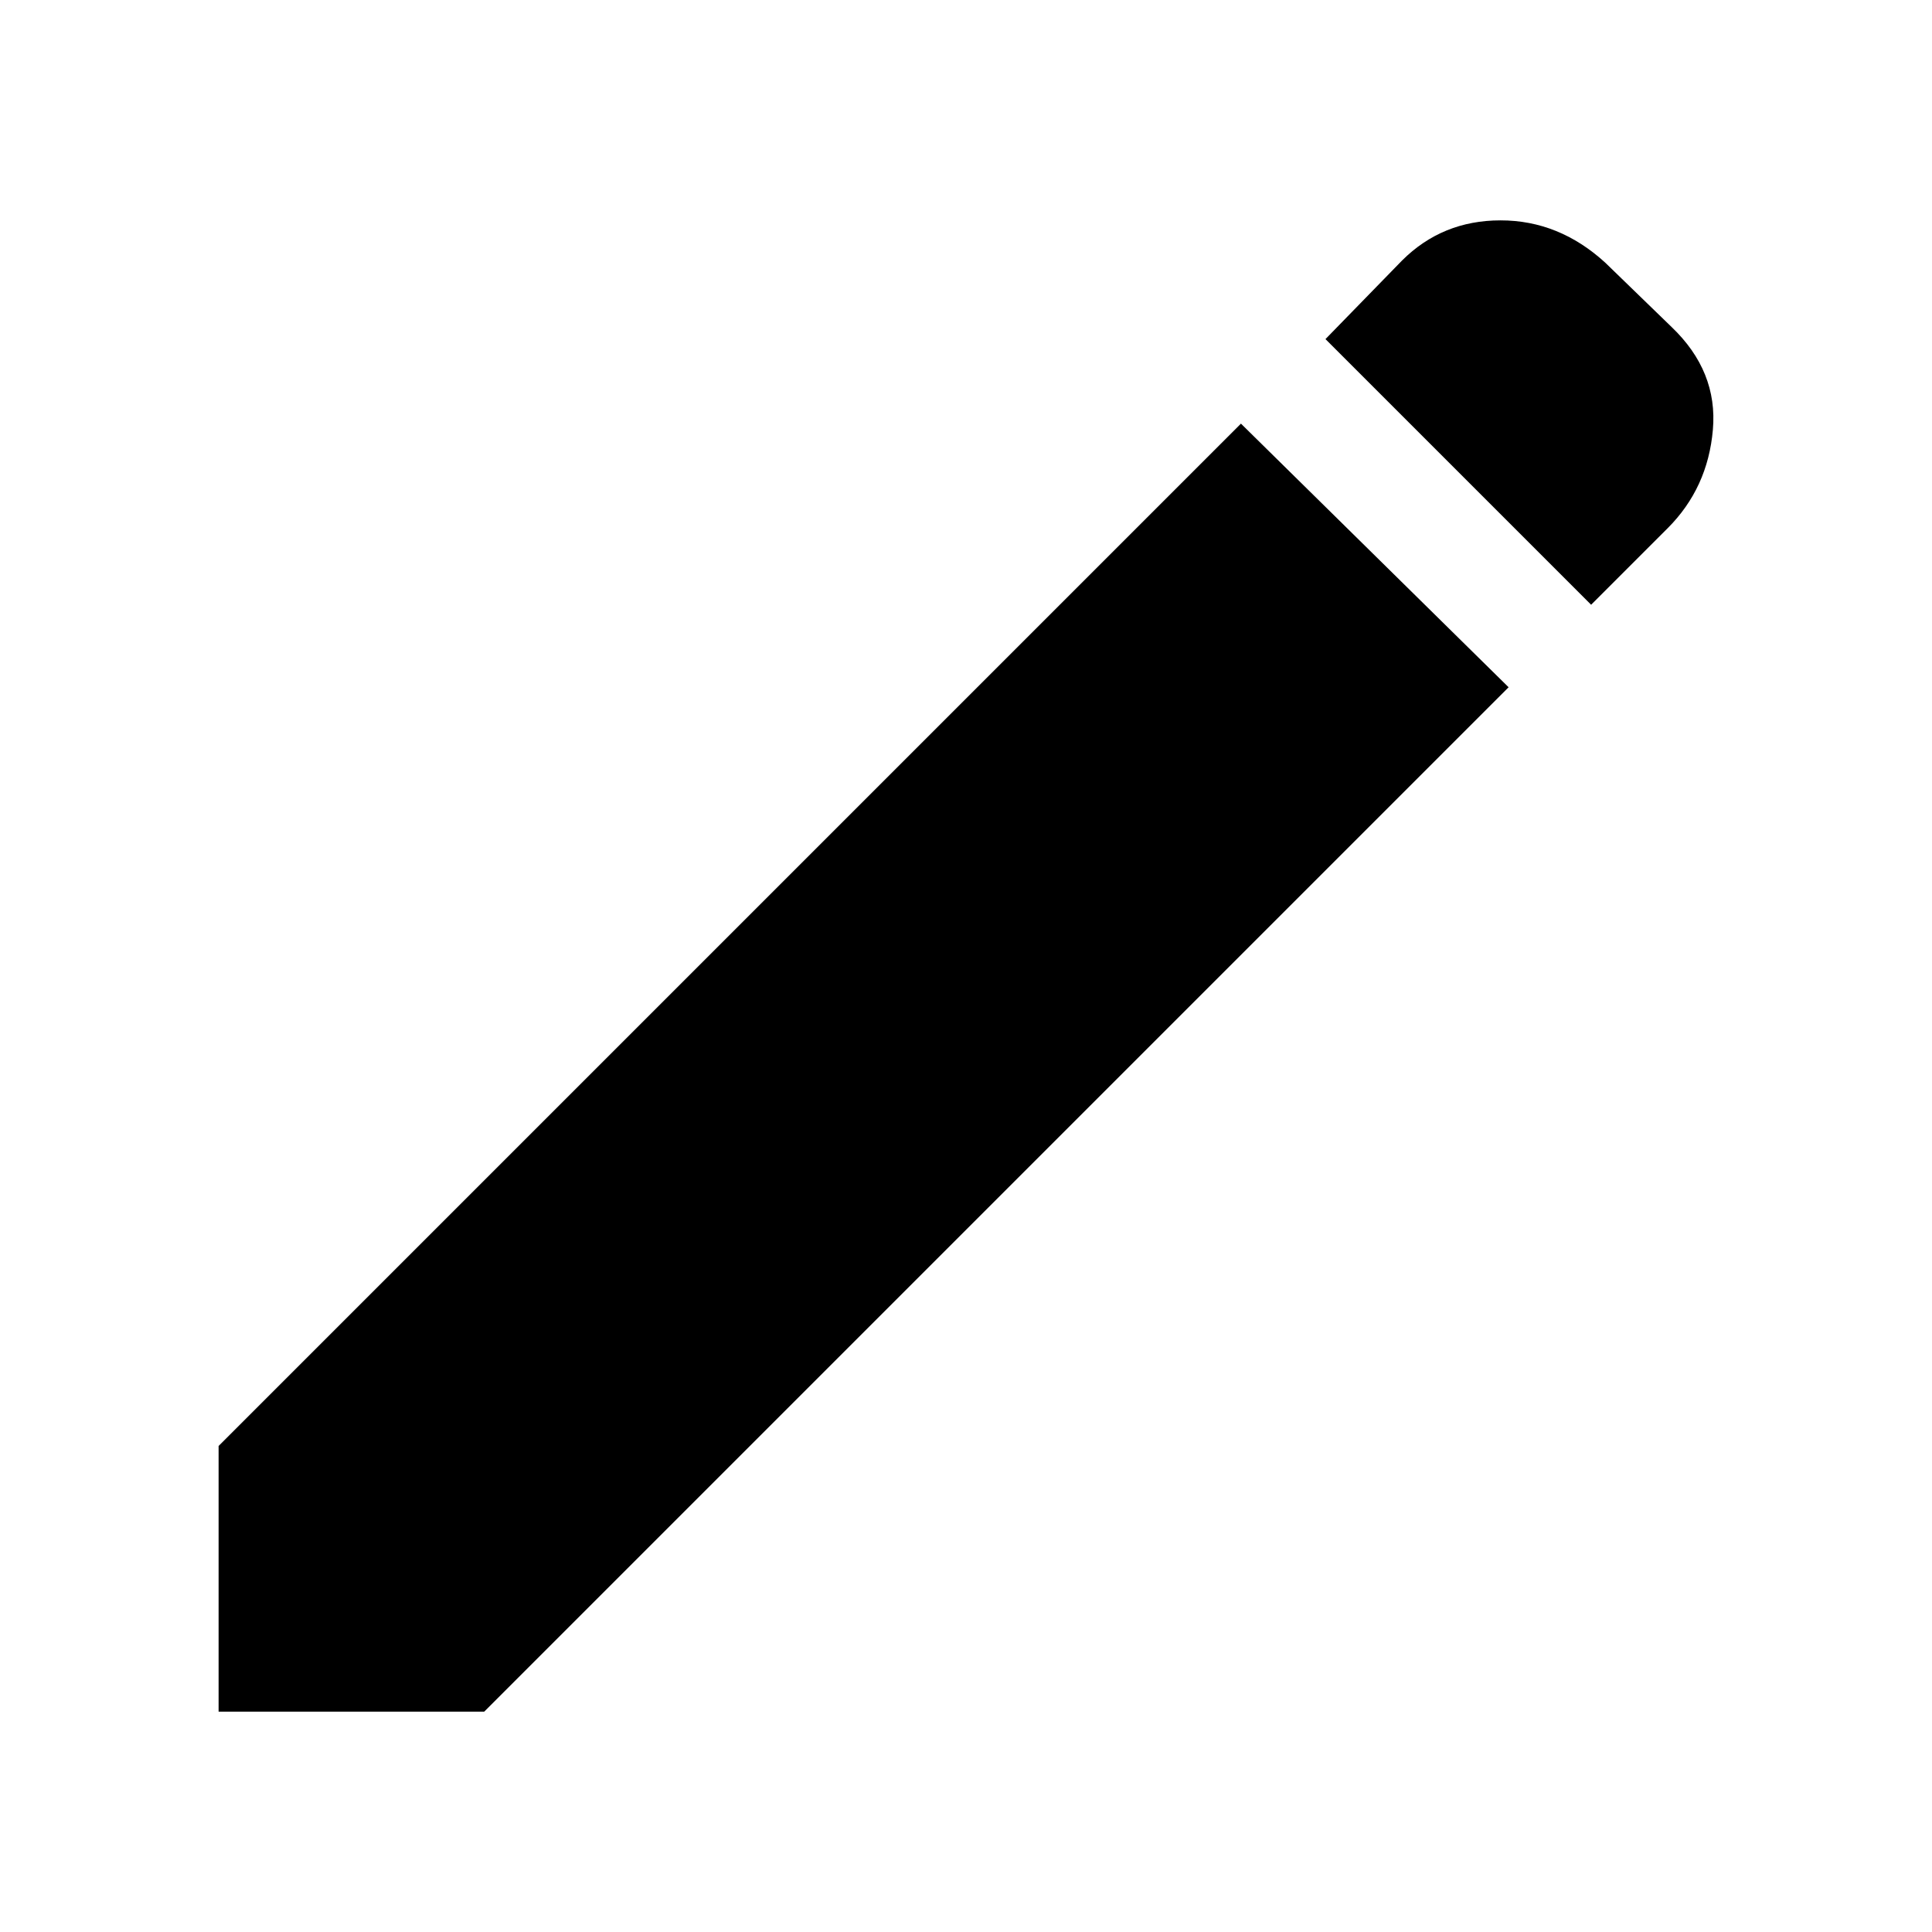 <?xml version="1.0" encoding="UTF-8" standalone="no"?><!DOCTYPE svg PUBLIC "-//W3C//DTD SVG 1.1//EN" "http://www.w3.org/Graphics/SVG/1.1/DTD/svg11.dtd"><svg width="100%" height="100%" viewBox="0 0 48 48" version="1.1" xmlns="http://www.w3.org/2000/svg" xmlns:xlink="http://www.w3.org/1999/xlink" xml:space="preserve" xmlns:serif="http://www.serif.com/" style="fill-rule:evenodd;clip-rule:evenodd;stroke-linejoin:round;stroke-miterlimit:2;"><path d="M39.531,15.025l-6.6,-6.6l1.9,-1.95c0.667,-0.667 1.484,-1 2.45,-1c0.967,-0 1.834,0.35 2.6,1.05l1.65,1.6c0.767,0.733 1.109,1.583 1.025,2.55c-0.083,0.967 -0.458,1.783 -1.125,2.45l-1.9,1.9Zm-2.05,2.05l-25.45,25.45l-6.6,0l0,-6.6l25.4,-25.4l6.65,6.55Z" style="fill-rule:nonzero;"/></svg>